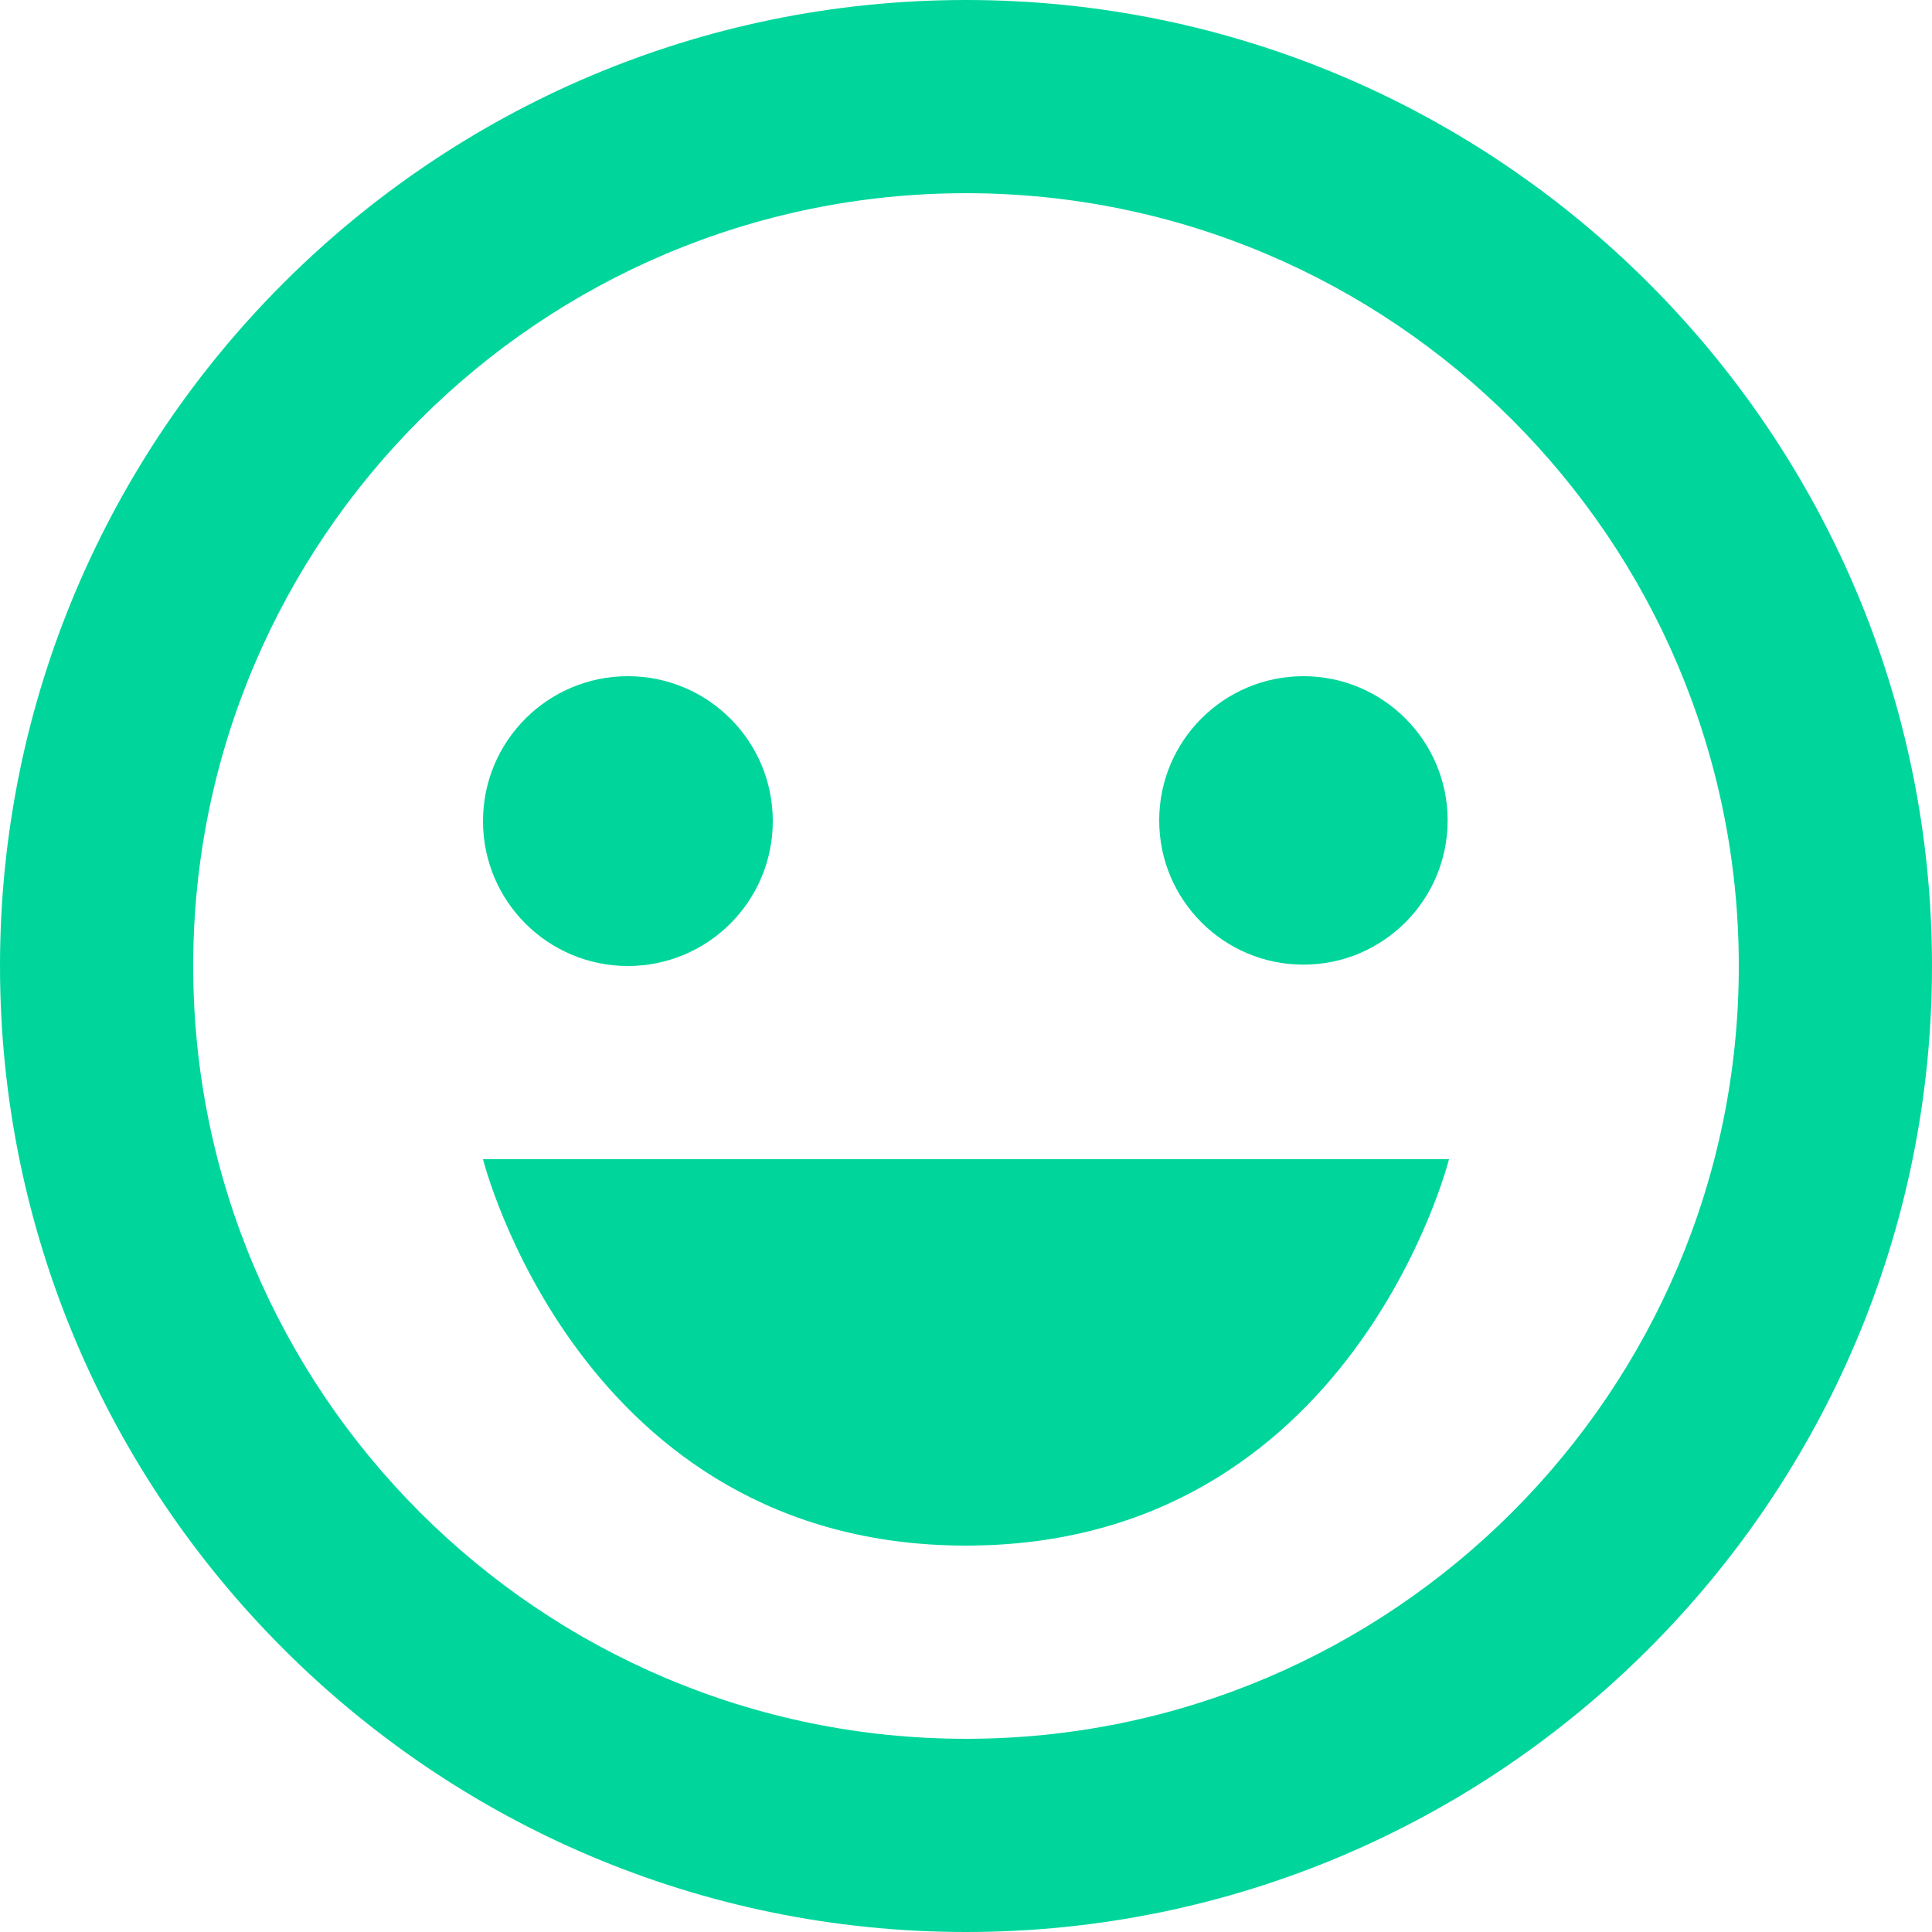 <svg width="30" height="30" viewBox="0 0 30 30" fill="none" xmlns="http://www.w3.org/2000/svg">
<path d="M15 0C6.729 0 0 6.729 0 15C0 23.271 6.729 30 15 30C23.271 30 30 23.271 30 15C30 6.729 23.271 0 15 0ZM15 27C8.383 27 3 21.616 3 15C3 8.383 8.383 3 15 3C21.616 3 27 8.383 27 15C27 21.616 21.616 27 15 27Z" fill="#00D69B"/>
<path d="M9.75 15C10.993 15 12 13.993 12 12.75C12 11.507 10.993 10.5 9.75 10.5C8.507 10.5 7.5 11.507 7.5 12.75C7.5 13.993 8.507 15 9.75 15Z" fill="#00D69B"/>
<path d="M20.239 14.979C21.476 14.979 22.479 13.976 22.479 12.739C22.479 11.503 21.476 10.5 20.239 10.5C19.003 10.5 18 11.503 18 12.739C18 13.976 19.003 14.979 20.239 14.979Z" fill="#00D69B"/>
<path d="M15 24C21 24 22.5 18 22.5 18H7.5C7.5 18 9 24 15 24Z" fill="#00D69B"/>
</svg>
